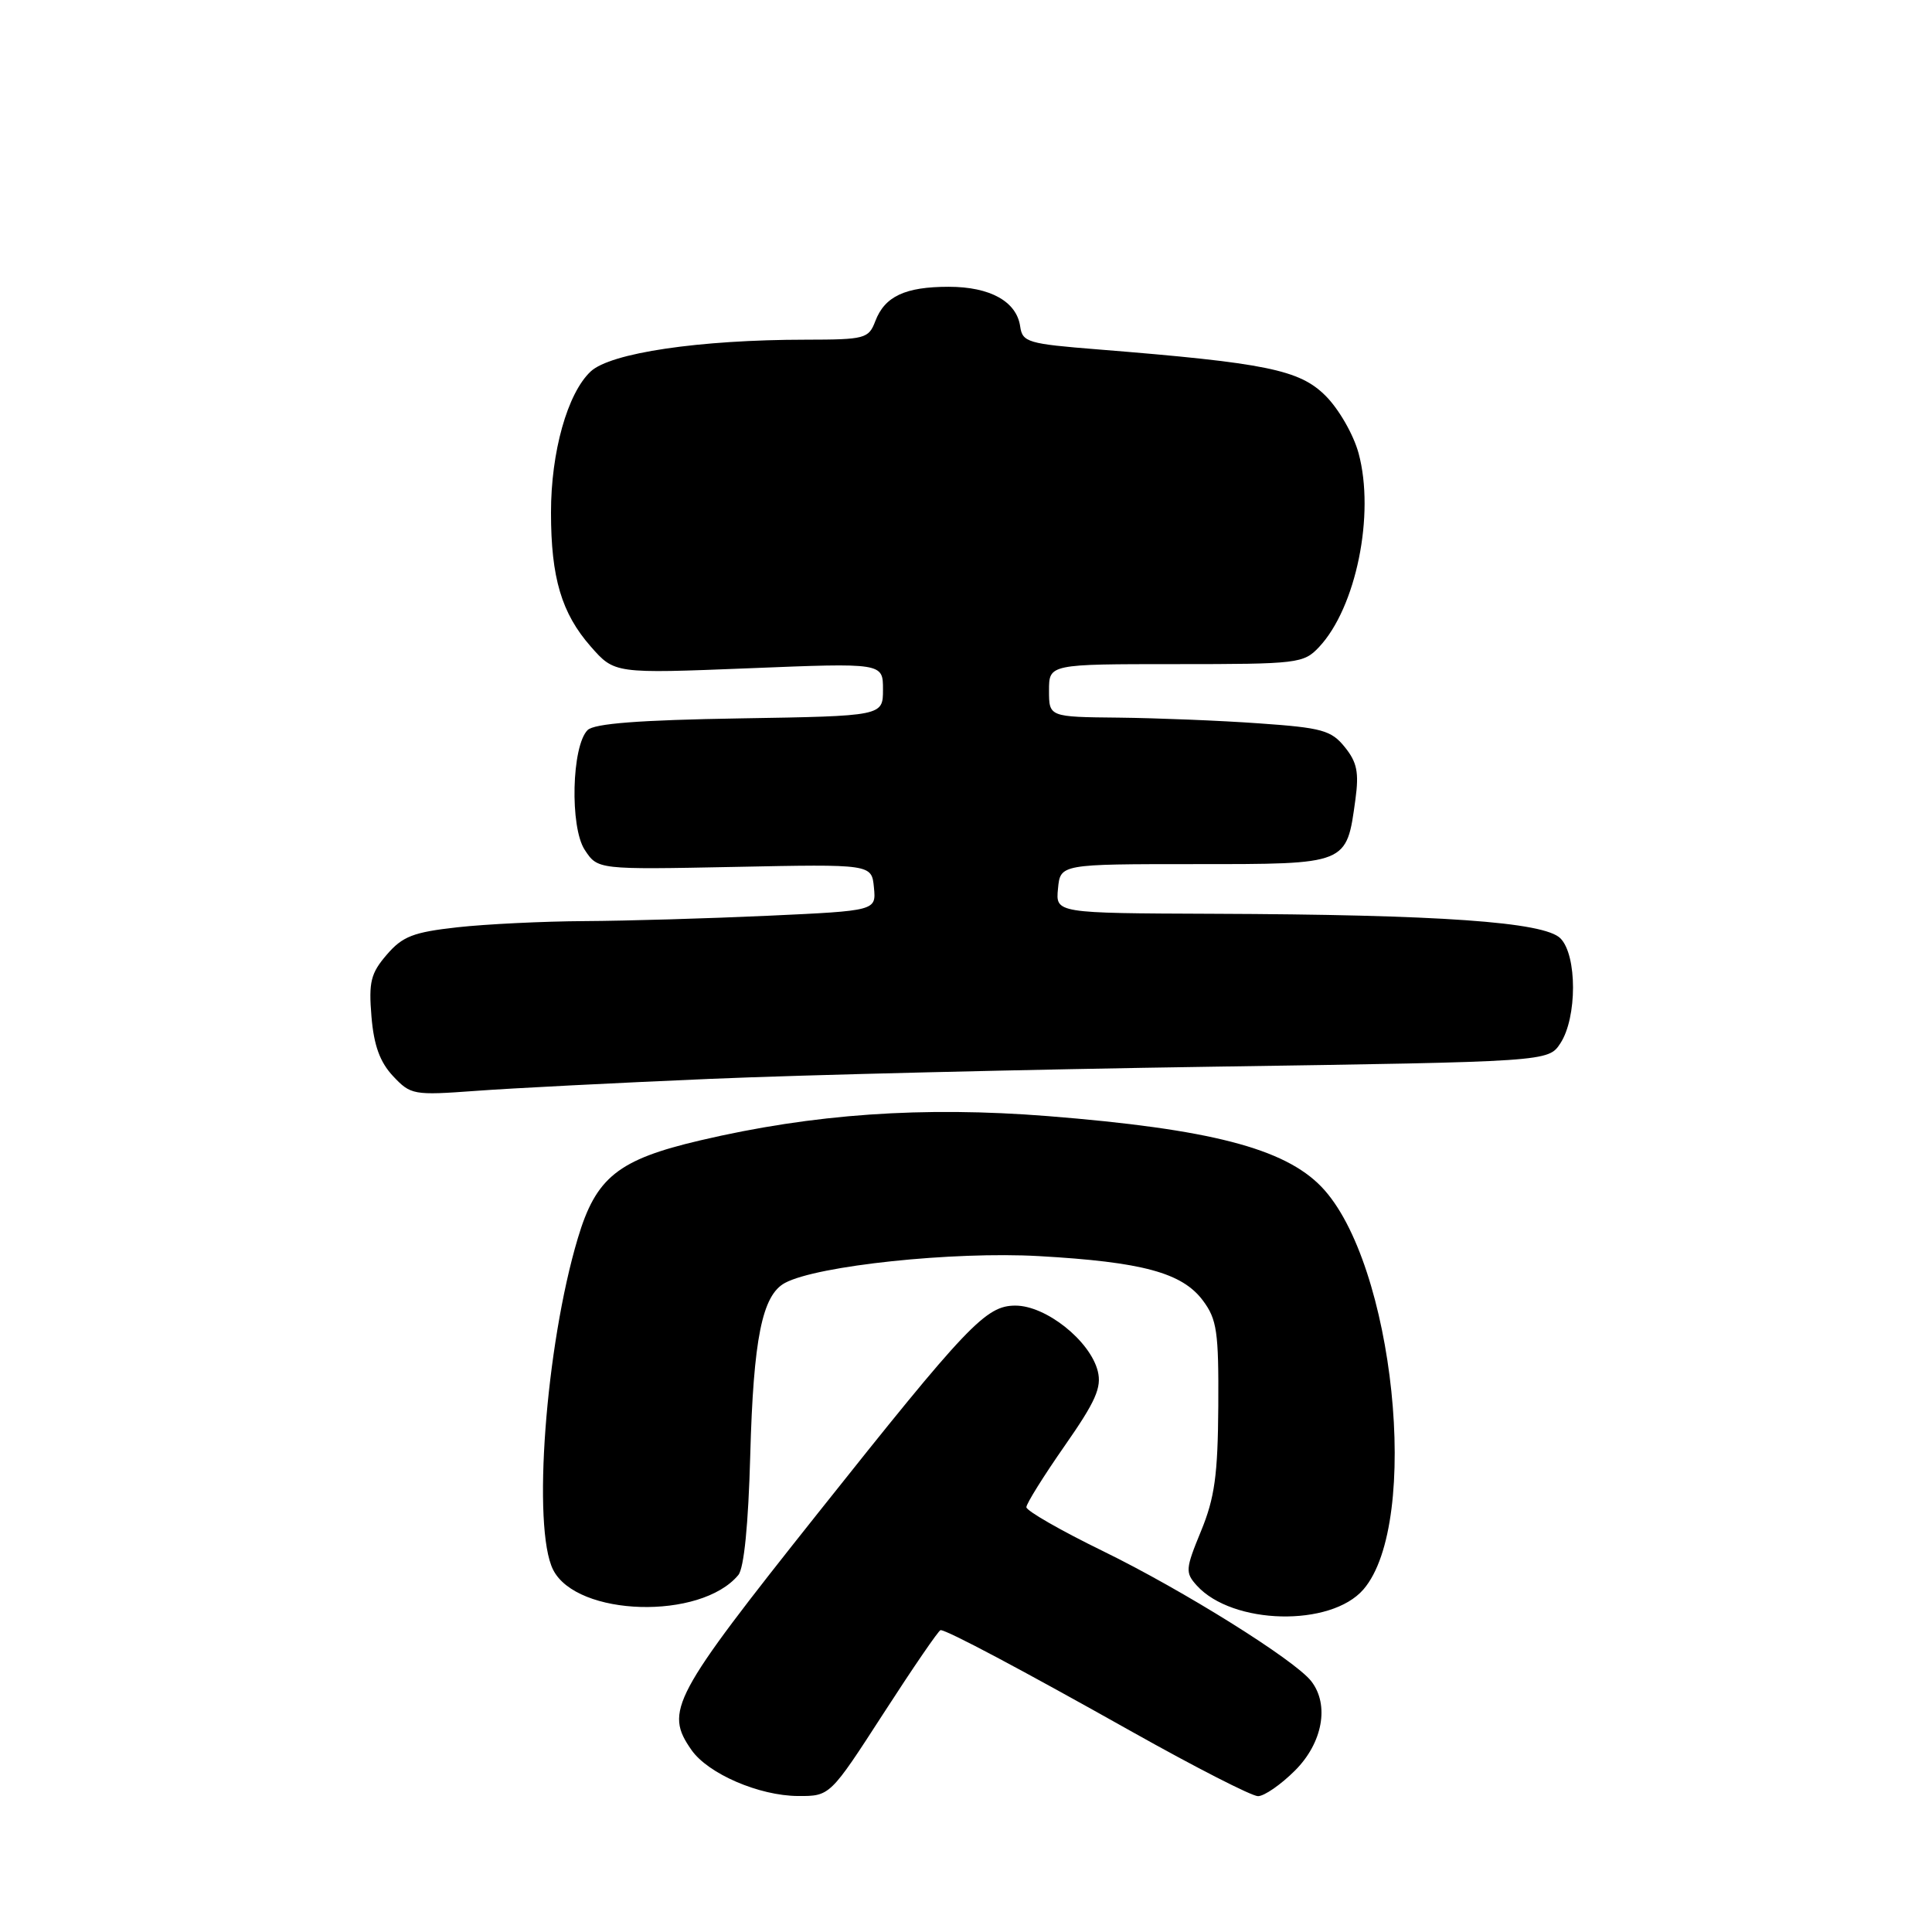 <?xml version="1.0" encoding="UTF-8" standalone="no"?>
<!DOCTYPE svg PUBLIC "-//W3C//DTD SVG 1.1//EN" "http://www.w3.org/Graphics/SVG/1.1/DTD/svg11.dtd" >
<svg xmlns="http://www.w3.org/2000/svg" xmlns:xlink="http://www.w3.org/1999/xlink" version="1.1" viewBox="0 0 256 256">
 <g >
 <path fill="currentColor"
d=" M 117.09 227.00 C 121.00 220.95 124.39 216.00 124.63 216.00 C 125.50 216.00 135.25 221.18 150.06 229.50 C 158.38 234.17 165.86 238.00 166.69 238.00 C 167.52 238.00 169.73 236.47 171.60 234.60 C 175.26 230.94 176.18 225.90 173.75 222.77 C 171.58 219.97 156.74 210.70 146.17 205.54 C 140.57 202.81 136.00 200.19 136.00 199.71 C 136.00 199.24 138.28 195.59 141.06 191.60 C 145.18 185.70 146.00 183.85 145.46 181.68 C 144.44 177.65 138.60 173.00 134.55 173.00 C 130.63 173.00 128.25 175.50 108.32 200.57 C 89.02 224.85 88.02 226.73 91.63 231.89 C 93.84 235.04 100.58 237.95 105.74 237.98 C 109.98 238.00 109.98 238.00 117.09 227.00 Z  M 180.66 210.61 C 188.32 201.73 184.73 167.27 175.10 157.26 C 170.18 152.15 160.30 149.60 138.85 147.89 C 122.28 146.58 107.75 147.59 92.77 151.11 C 81.89 153.66 78.97 155.99 76.56 164.09 C 72.29 178.37 70.50 202.47 73.29 208.00 C 76.43 214.22 92.86 214.69 97.83 208.70 C 98.59 207.79 99.16 201.98 99.41 192.88 C 99.83 177.37 100.99 171.61 104.02 169.99 C 108.30 167.70 126.31 165.80 137.65 166.44 C 151.38 167.22 156.65 168.64 159.40 172.34 C 161.25 174.82 161.49 176.47 161.43 186.32 C 161.37 195.46 160.95 198.48 159.14 202.88 C 157.07 207.91 157.04 208.38 158.58 210.09 C 163.31 215.31 176.33 215.61 180.66 210.61 Z  M 94.00 142.96 C 106.38 142.43 136.45 141.70 160.83 141.34 C 205.16 140.68 205.16 140.68 206.76 138.24 C 208.99 134.84 208.99 126.56 206.76 124.33 C 204.59 122.16 190.77 121.19 160.69 121.08 C 139.87 121.00 139.87 121.00 140.19 117.75 C 140.50 114.50 140.50 114.50 158.37 114.50 C 178.67 114.50 178.41 114.60 179.60 105.93 C 180.09 102.35 179.81 100.99 178.19 98.99 C 176.40 96.77 175.17 96.43 166.84 95.85 C 161.70 95.48 153.34 95.15 148.25 95.09 C 139.00 95.00 139.00 95.00 139.00 91.50 C 139.00 88.00 139.00 88.00 155.83 88.00 C 172.01 88.00 172.73 87.91 174.78 85.74 C 179.69 80.51 182.21 68.15 180.02 60.06 C 179.35 57.59 177.41 54.21 175.65 52.45 C 172.19 48.99 167.79 48.09 145.50 46.30 C 136.19 45.56 135.48 45.35 135.18 43.26 C 134.71 39.95 131.20 38.00 125.71 38.00 C 119.93 38.00 117.23 39.27 115.98 42.56 C 115.10 44.87 114.62 45.00 106.77 45.01 C 92.64 45.02 80.88 46.76 78.26 49.23 C 75.19 52.11 73.00 59.90 73.01 67.93 C 73.01 76.55 74.41 81.26 78.27 85.66 C 81.43 89.26 81.43 89.26 99.22 88.55 C 117.00 87.83 117.00 87.83 117.00 91.36 C 117.00 94.88 117.00 94.88 98.05 95.19 C 84.70 95.41 78.73 95.87 77.86 96.74 C 75.75 98.85 75.49 109.58 77.48 112.61 C 79.20 115.23 79.20 115.23 97.35 114.87 C 115.50 114.50 115.50 114.50 115.80 117.59 C 116.10 120.68 116.10 120.68 101.80 121.34 C 93.94 121.70 83.00 122.02 77.50 122.05 C 72.00 122.08 64.40 122.45 60.61 122.87 C 54.76 123.52 53.34 124.07 51.25 126.50 C 49.13 128.96 48.84 130.11 49.22 134.69 C 49.54 138.53 50.34 140.73 52.08 142.59 C 54.42 145.08 54.78 145.15 63.00 144.55 C 67.67 144.20 81.62 143.49 94.00 142.96 Z "/>
</g>
</svg>
